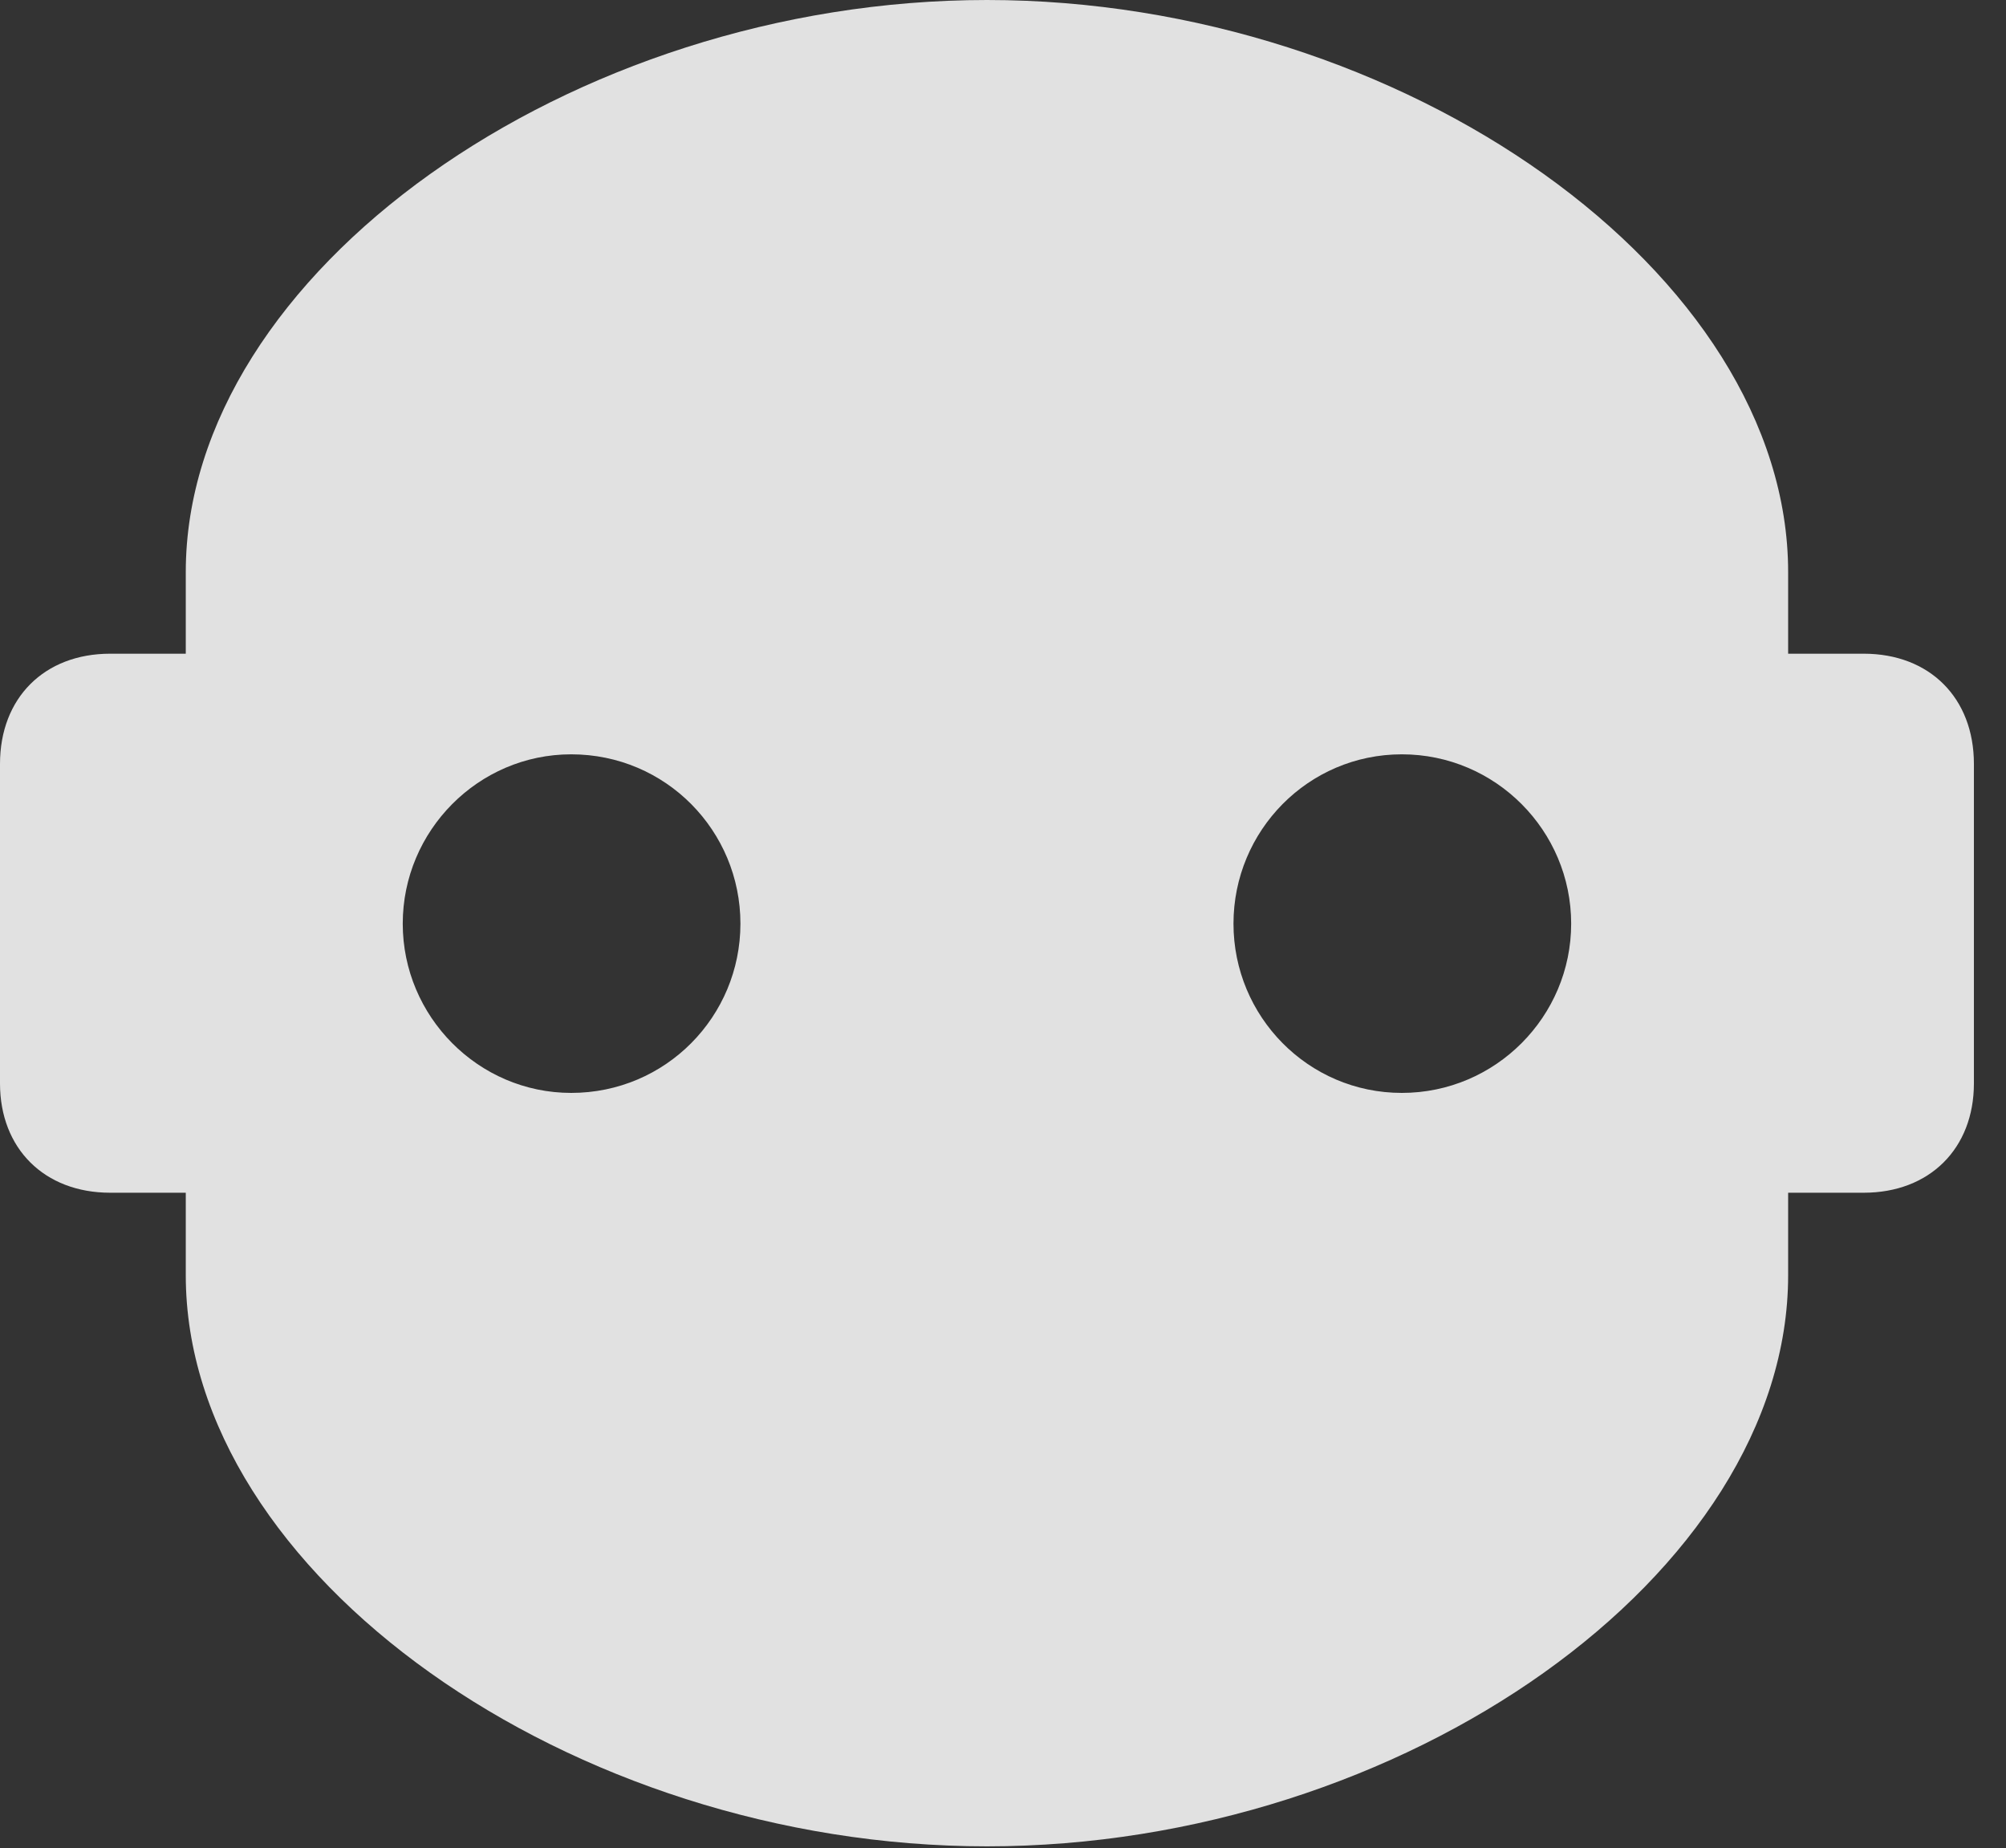 <?xml version="1.0" encoding="UTF-8"?>
<!--Generator: Apple Native CoreSVG 341-->
<!DOCTYPE svg
PUBLIC "-//W3C//DTD SVG 1.1//EN"
       "http://www.w3.org/Graphics/SVG/1.1/DTD/svg11.dtd">
<svg version="1.1" xmlns="http://www.w3.org/2000/svg" xmlns:xlink="http://www.w3.org/1999/xlink" viewBox="0 0 22.568 20.791">
 <rect x="0" y="0" width="22.568" height="20.791" fill="#333333" stroke="none"/>
 <g>
  <rect height="20.791" opacity="0" width="22.568" x="0" y="0"/>
  <path d="M20.117 6.436L20.117 7.354L20.967 7.354C21.709 7.354 22.207 7.852 22.207 8.594L22.207 12.188C22.207 12.92 21.709 13.418 20.967 13.418L20.117 13.418L20.117 14.346C20.117 17.705 15.791 20.771 11.104 20.771C6.416 20.771 2.09 17.705 2.09 14.346L2.09 13.418L1.24 13.418C0.498 13.418 0 12.92 0 12.188L0 8.594C0 7.852 0.498 7.354 1.24 7.354L2.09 7.354L2.09 6.436C2.09 3.076 6.416 0 11.104 0C15.791 0 20.117 3.076 20.117 6.436ZM4.531 10.391C4.531 11.435 5.381 12.295 6.426 12.295C7.49 12.295 8.33 11.435 8.33 10.391C8.33 9.346 7.49 8.486 6.426 8.486C5.381 8.486 4.531 9.346 4.531 10.391ZM13.877 10.391C13.877 11.435 14.717 12.295 15.771 12.295C16.826 12.295 17.676 11.435 17.676 10.391C17.676 9.346 16.826 8.486 15.771 8.486C14.717 8.486 13.877 9.346 13.877 10.391Z" fill="white" fill-opacity="0.85"/>
 </g>
</svg>
